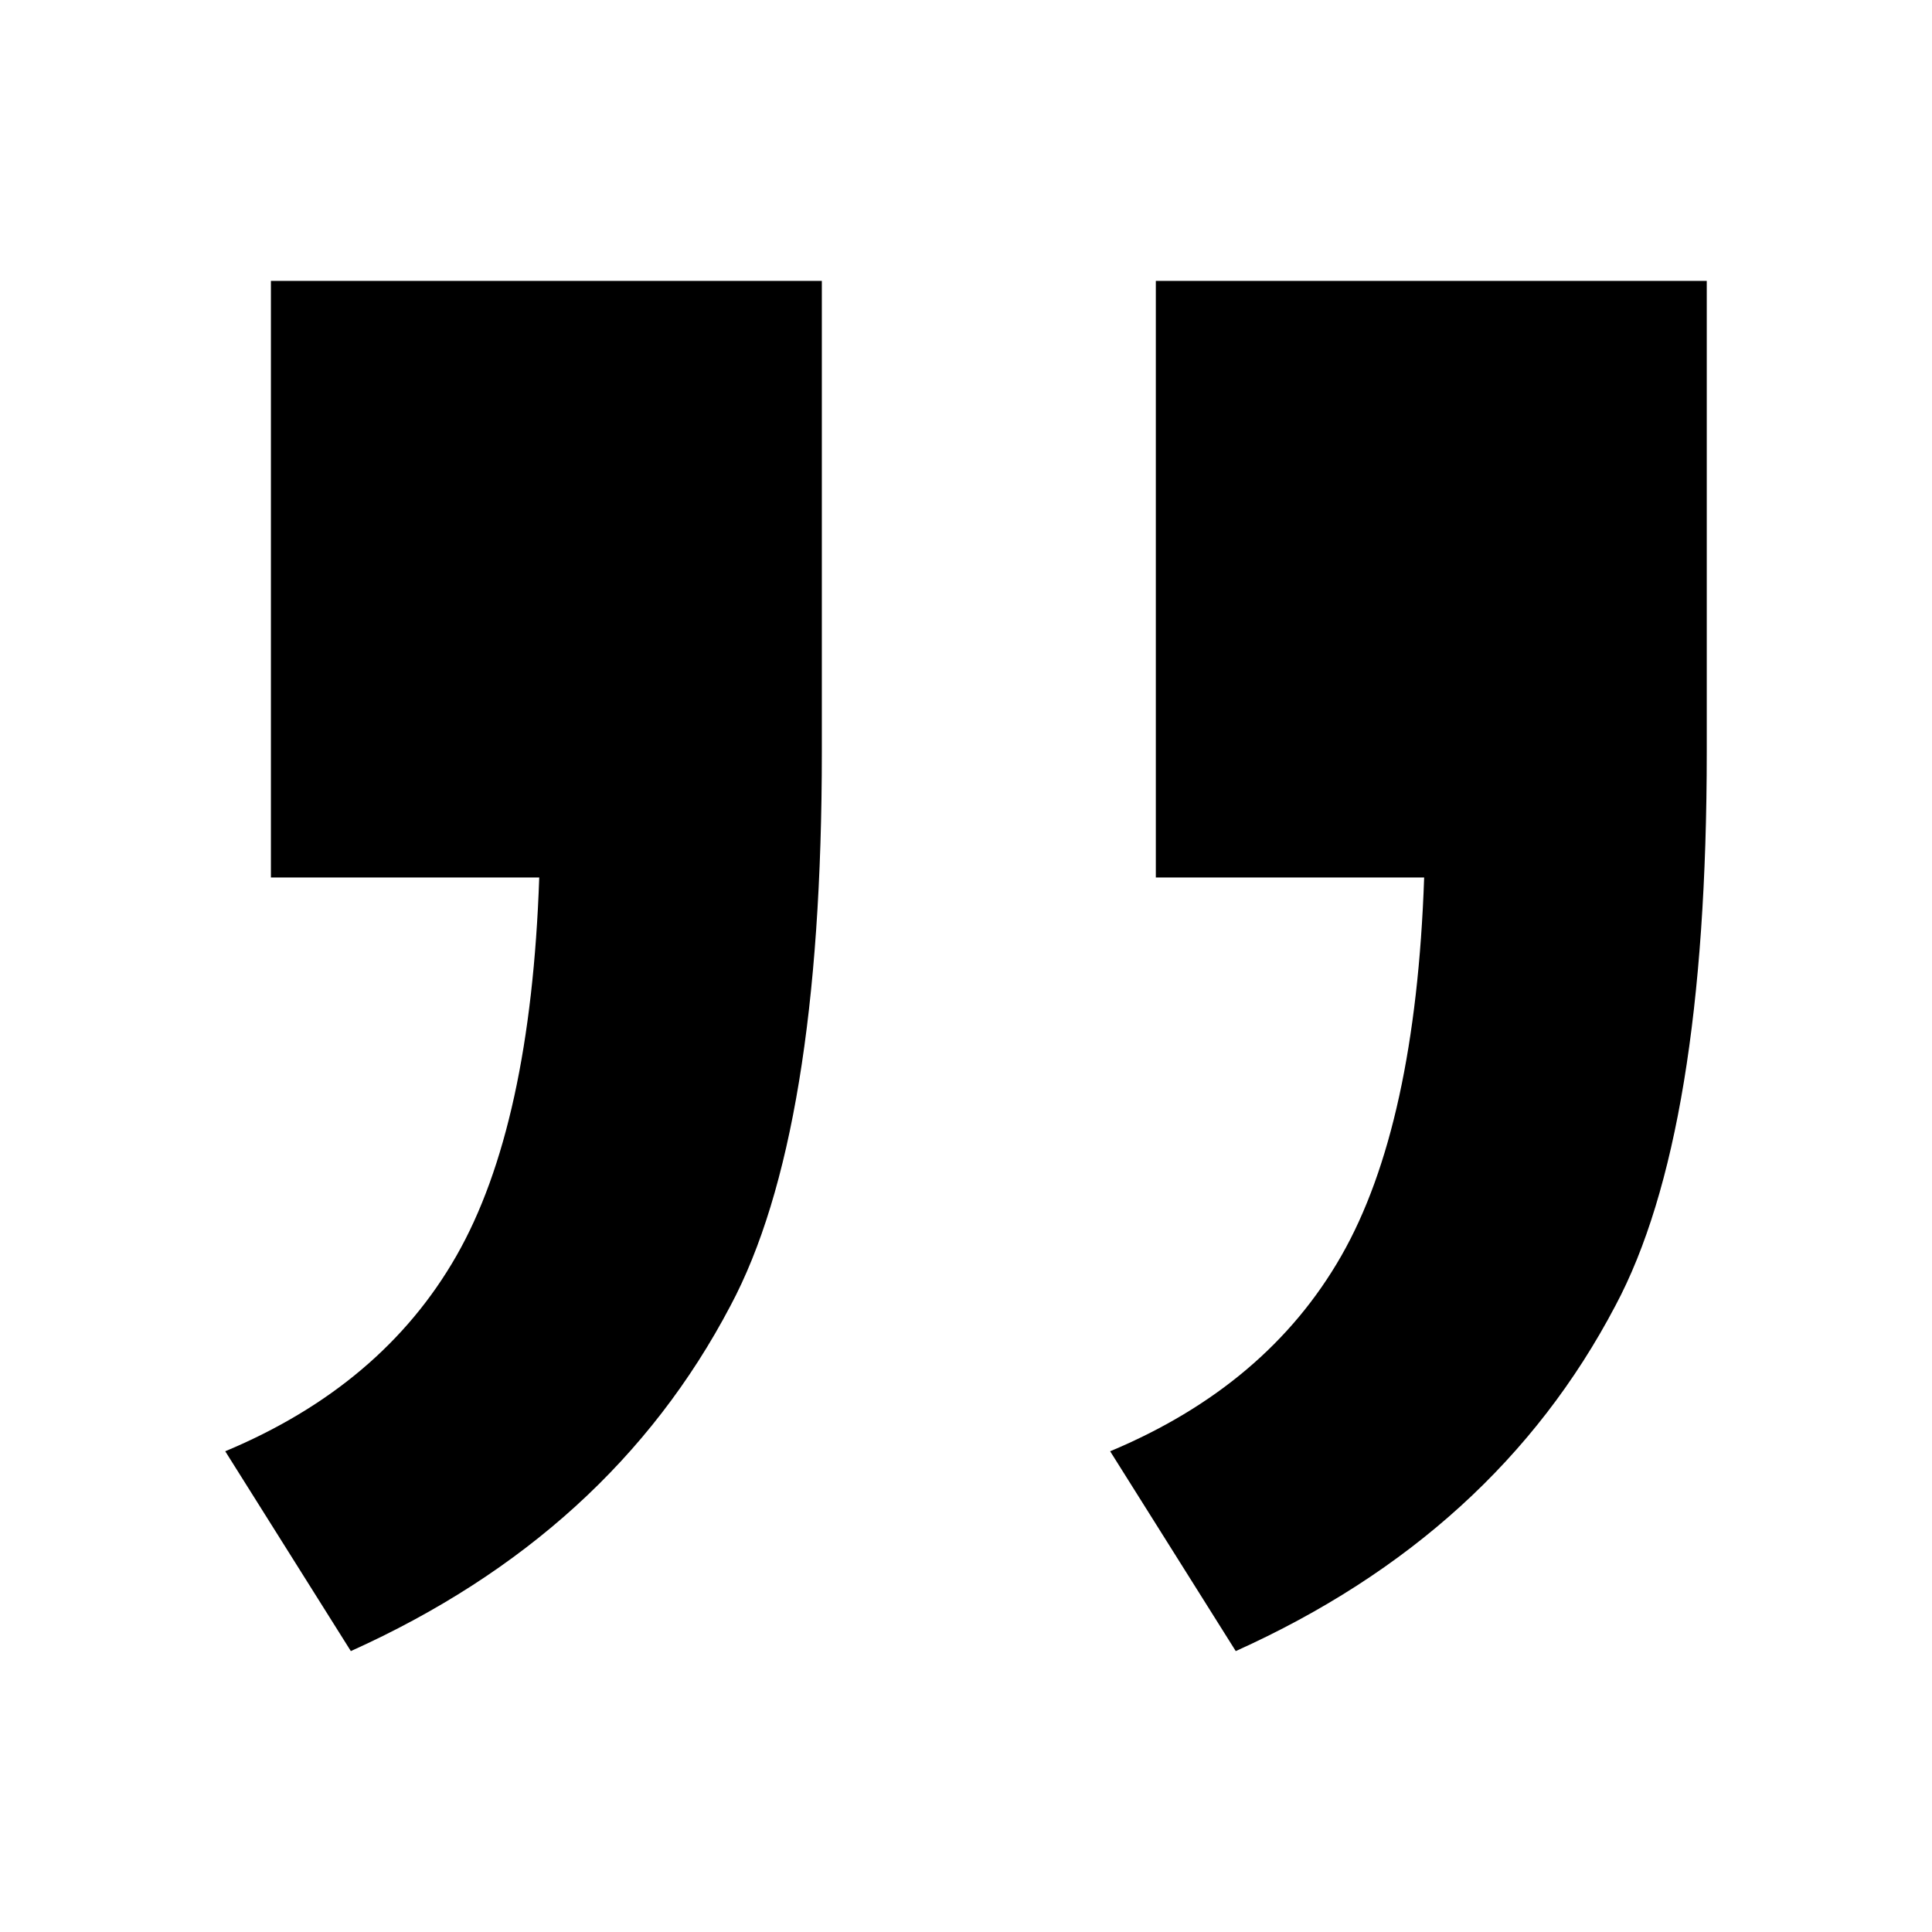<?xml version="1.0" standalone="no"?><!DOCTYPE svg PUBLIC "-//W3C//DTD SVG 1.1//EN" "http://www.w3.org/Graphics/SVG/1.1/DTD/svg11.dtd"><svg t="1673321314808" class="icon" viewBox="0 0 1024 1024" version="1.1" xmlns="http://www.w3.org/2000/svg" p-id="1337" xmlns:xlink="http://www.w3.org/1999/xlink" width="60" height="60"><path d="M754.831 465.097c-3.025 87.753-17.633 154.557-43.875 200.47-26.216 45.883-67.067 80.42-122.552 103.637l66.571 105.908c91.796-41.373 158.862-102.386 201.225-183.069 32.295-60.52 48.415-158.367 48.415-293.517V148.888H612.612v316.209h142.219z m-469.02 0c-3.026 87.753-17.633 154.557-43.877 200.47-26.215 45.883-67.066 80.42-122.55 103.637l66.571 105.908c91.795-41.373 158.861-102.387 201.224-183.069 32.295-60.52 48.415-158.367 48.415-293.517V148.888H143.592v316.209h142.219z" p-id="1338"></path></svg>